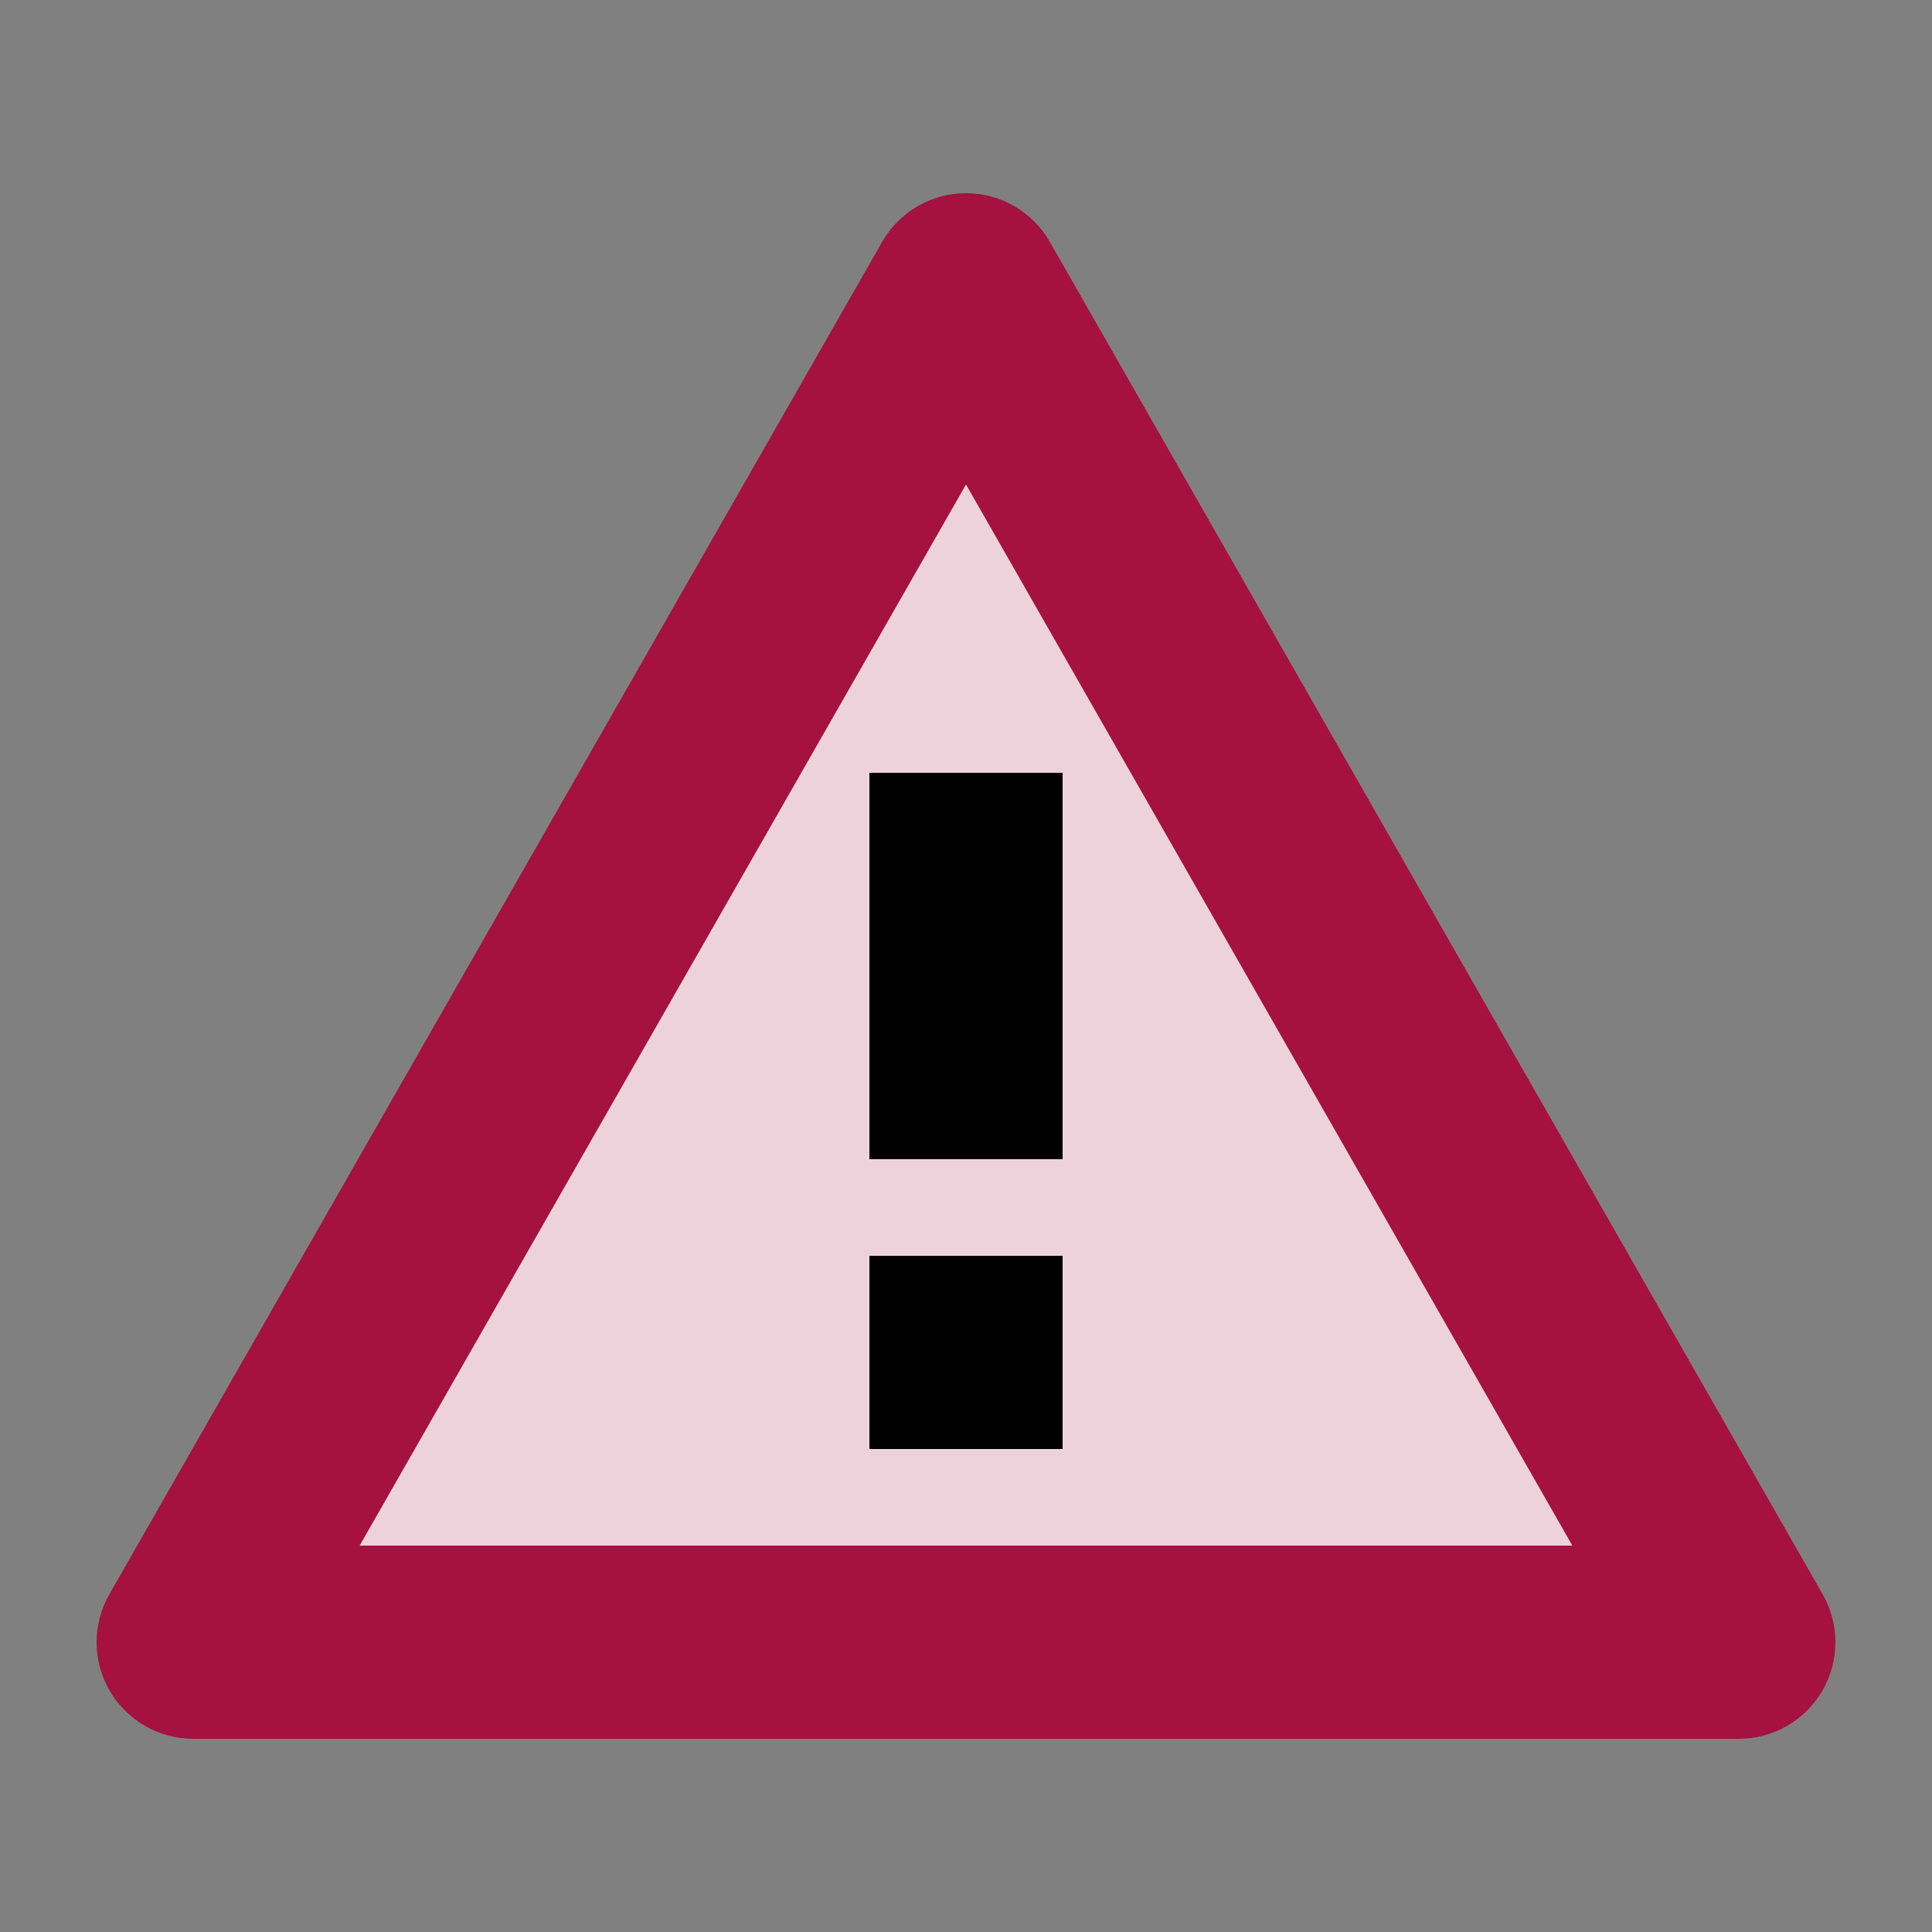 <svg width="40" height="40" viewBox="0 0 40 40" fill="none" xmlns="http://www.w3.org/2000/svg">
<rect x="0" y="0" width="40" height="40" fill="#808080" stroke="none"/>
<path d="M20 6L36 34H4L20 6Z" fill="#A51140"/>
<path d="M20 6L36 34H4L20 6Z" fill="white" fill-opacity="0.81"/>
<path fill-rule="evenodd" clip-rule="evenodd" d="M20 4C20.718 4 21.38 4.385 21.736 5.008L37.736 33.008C38.09 33.627 38.088 34.387 37.73 35.004C37.372 35.62 36.713 36 36 36H4C3.287 36 2.628 35.62 2.27 35.004C1.912 34.387 1.91 33.627 2.264 33.008L18.264 5.008C18.62 4.385 19.282 4 20 4ZM7.446 32H32.554L20 10.031L7.446 32Z" fill="#A51140"/>
<path d="M18 16V24H22V16H18Z" fill="black"/>
<path d="M22 26H18V30H22V26Z" fill="black"/>
</svg>
